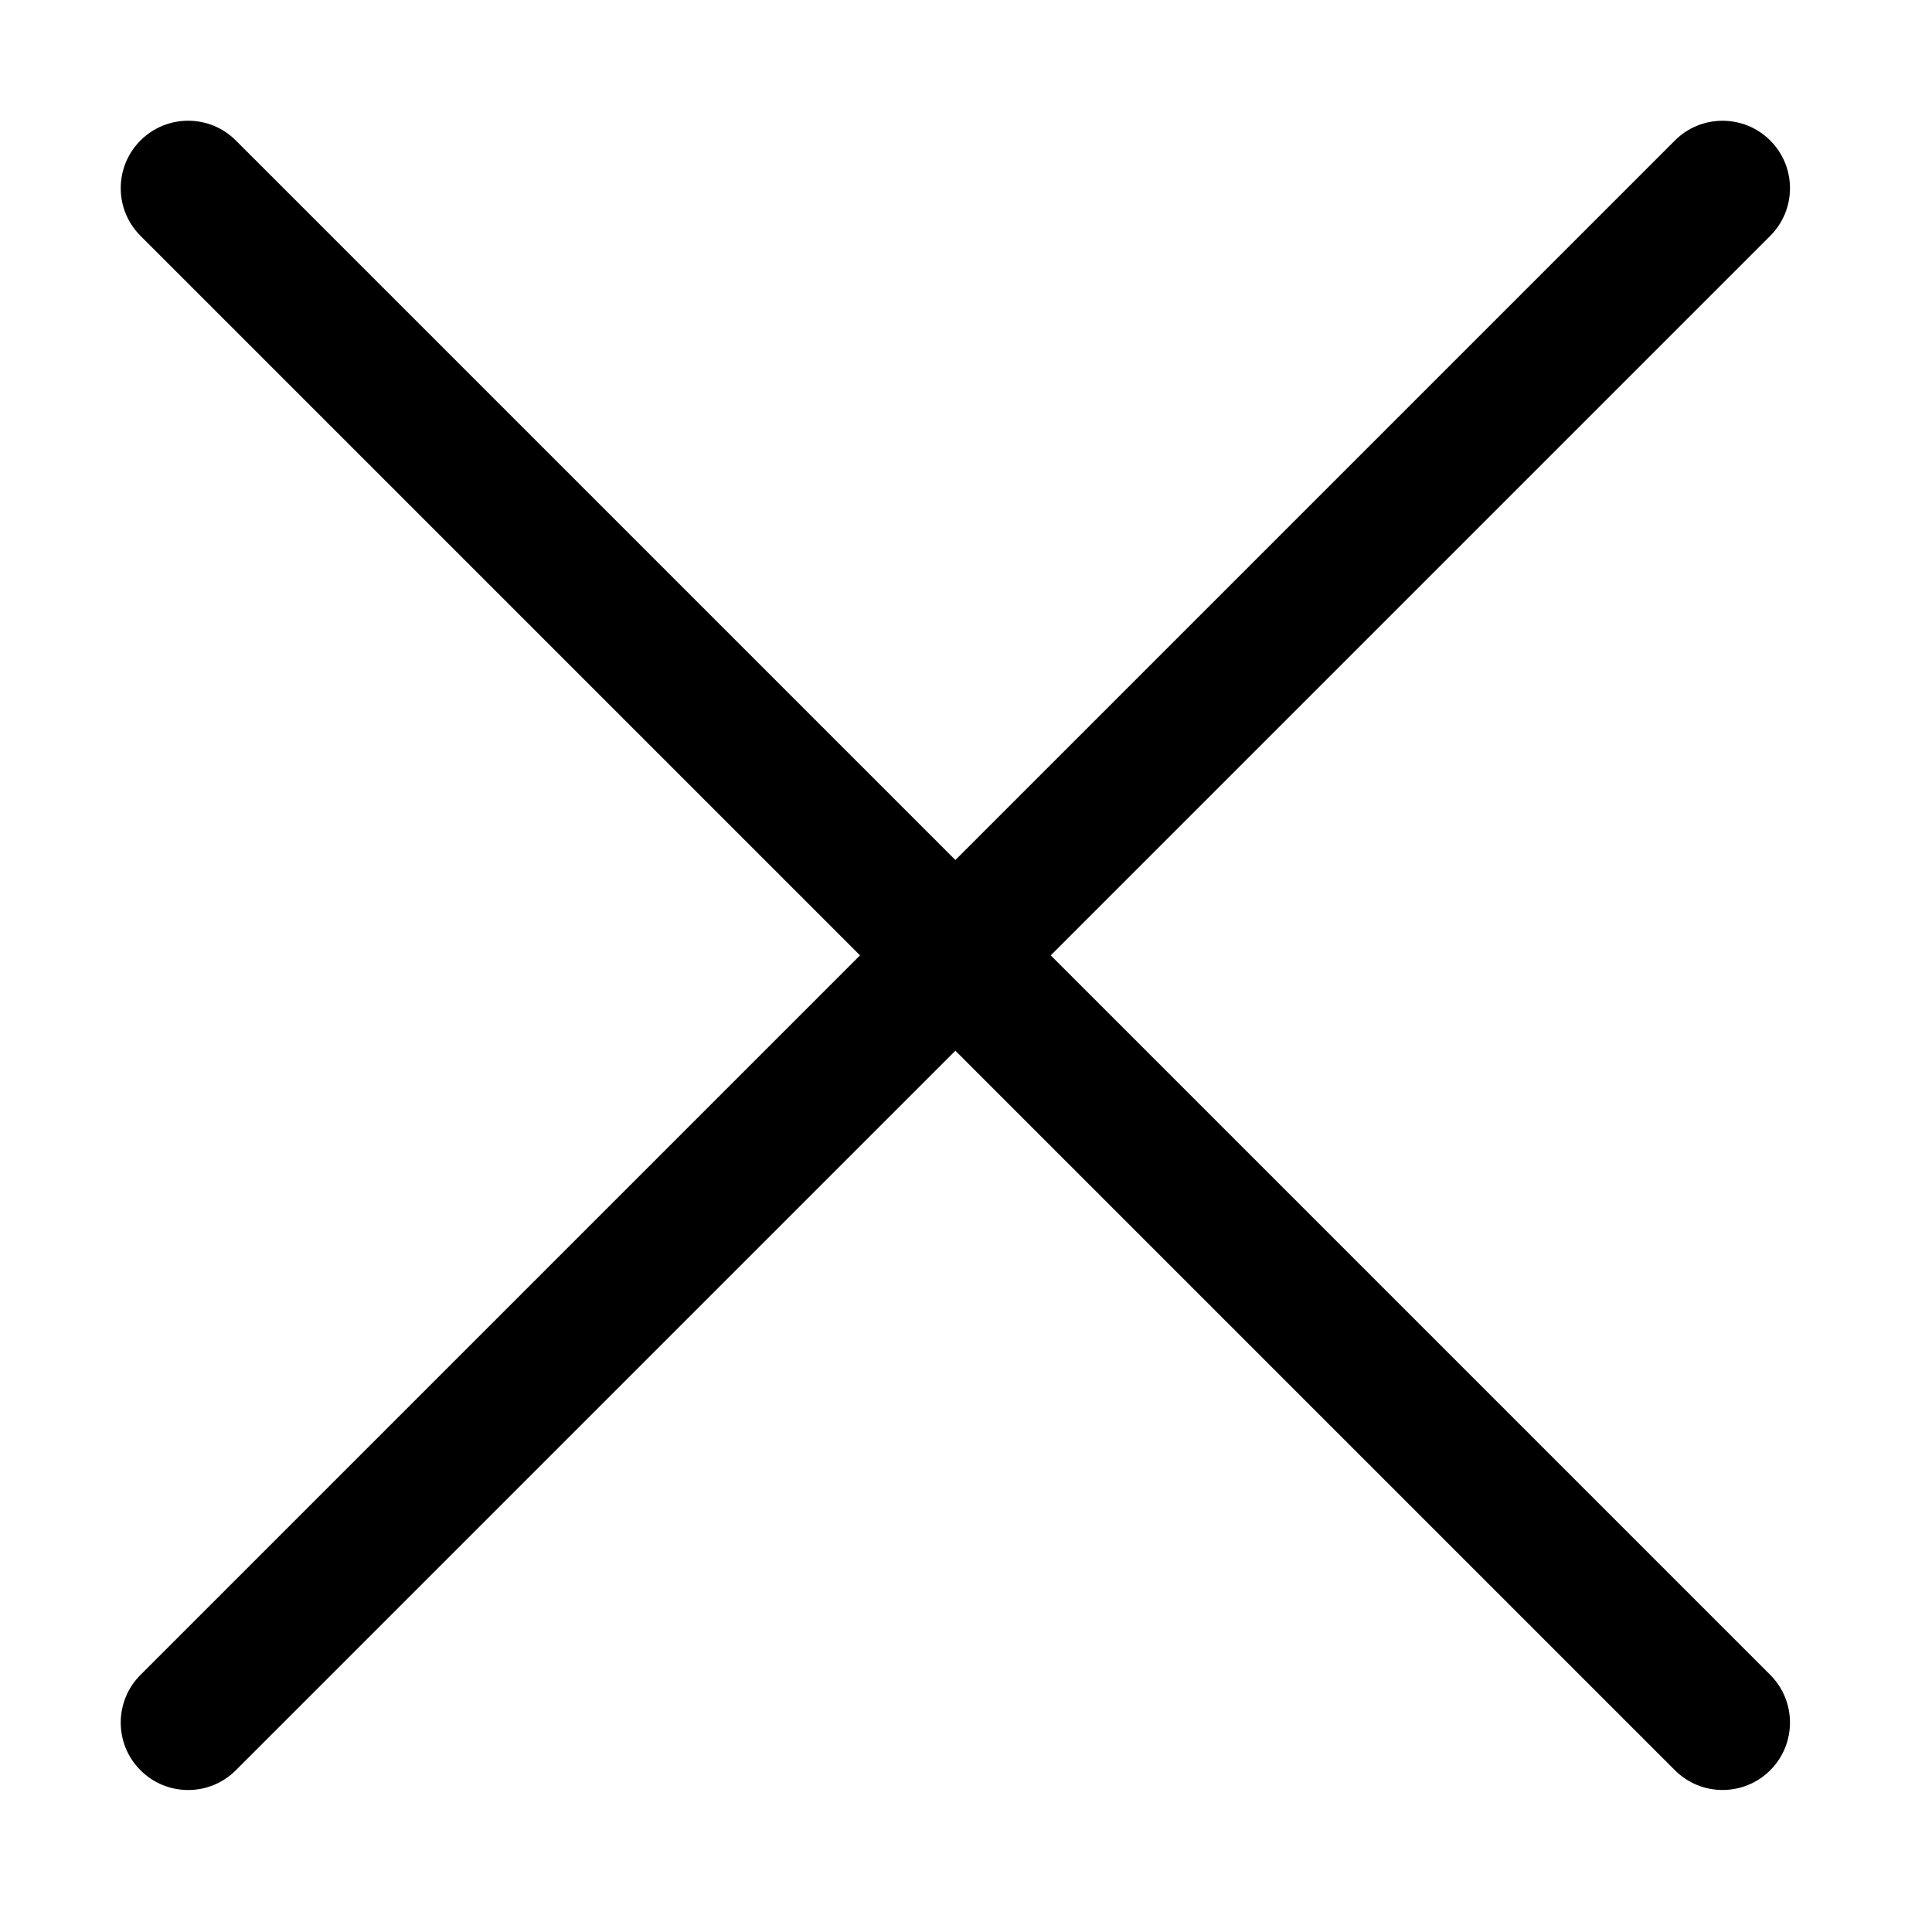 <svg width="16" height="16" version="1.1" viewBox="0 0 16 16" xmlns="http://www.w3.org/2000/svg">
 <g transform="translate(0 -1106.5)">
  <g transform="matrix(.027 0 0 .027 1 1107.5)" style="stroke-width:36.571">
   <g style="stroke-width:36.571">
    <g style="stroke-width:36.571">
     <path d="m505.94 6.058c-8.077-8.077-21.172-8.077-29.249 0l-470.64 470.64c-8.077 8.077-8.077 21.172 0 29.249 4.038 4.04 9.332 6.058 14.625 6.058s10.586-2.019 14.625-6.059l470.64-470.64c8.076-8.076 8.076-21.171 0-29.248z" style="stroke-width:36.571"/>
    </g>
   </g>
   <g style="stroke-width:36.571">
    <g style="stroke-width:36.571">
     <path d="m505.94 476.69-470.64-470.64c-8.076-8.077-21.172-8.077-29.248 0-8.077 8.076-8.077 21.171 0 29.248l470.64 470.64c4.038 4.039 9.332 6.058 14.625 6.058s10.587-2.019 14.624-6.057c8.075-8.078 8.075-21.173-1e-3 -29.25z" style="stroke-width:36.571"/>
    </g>
   </g>
  </g>
 </g>
</svg>
